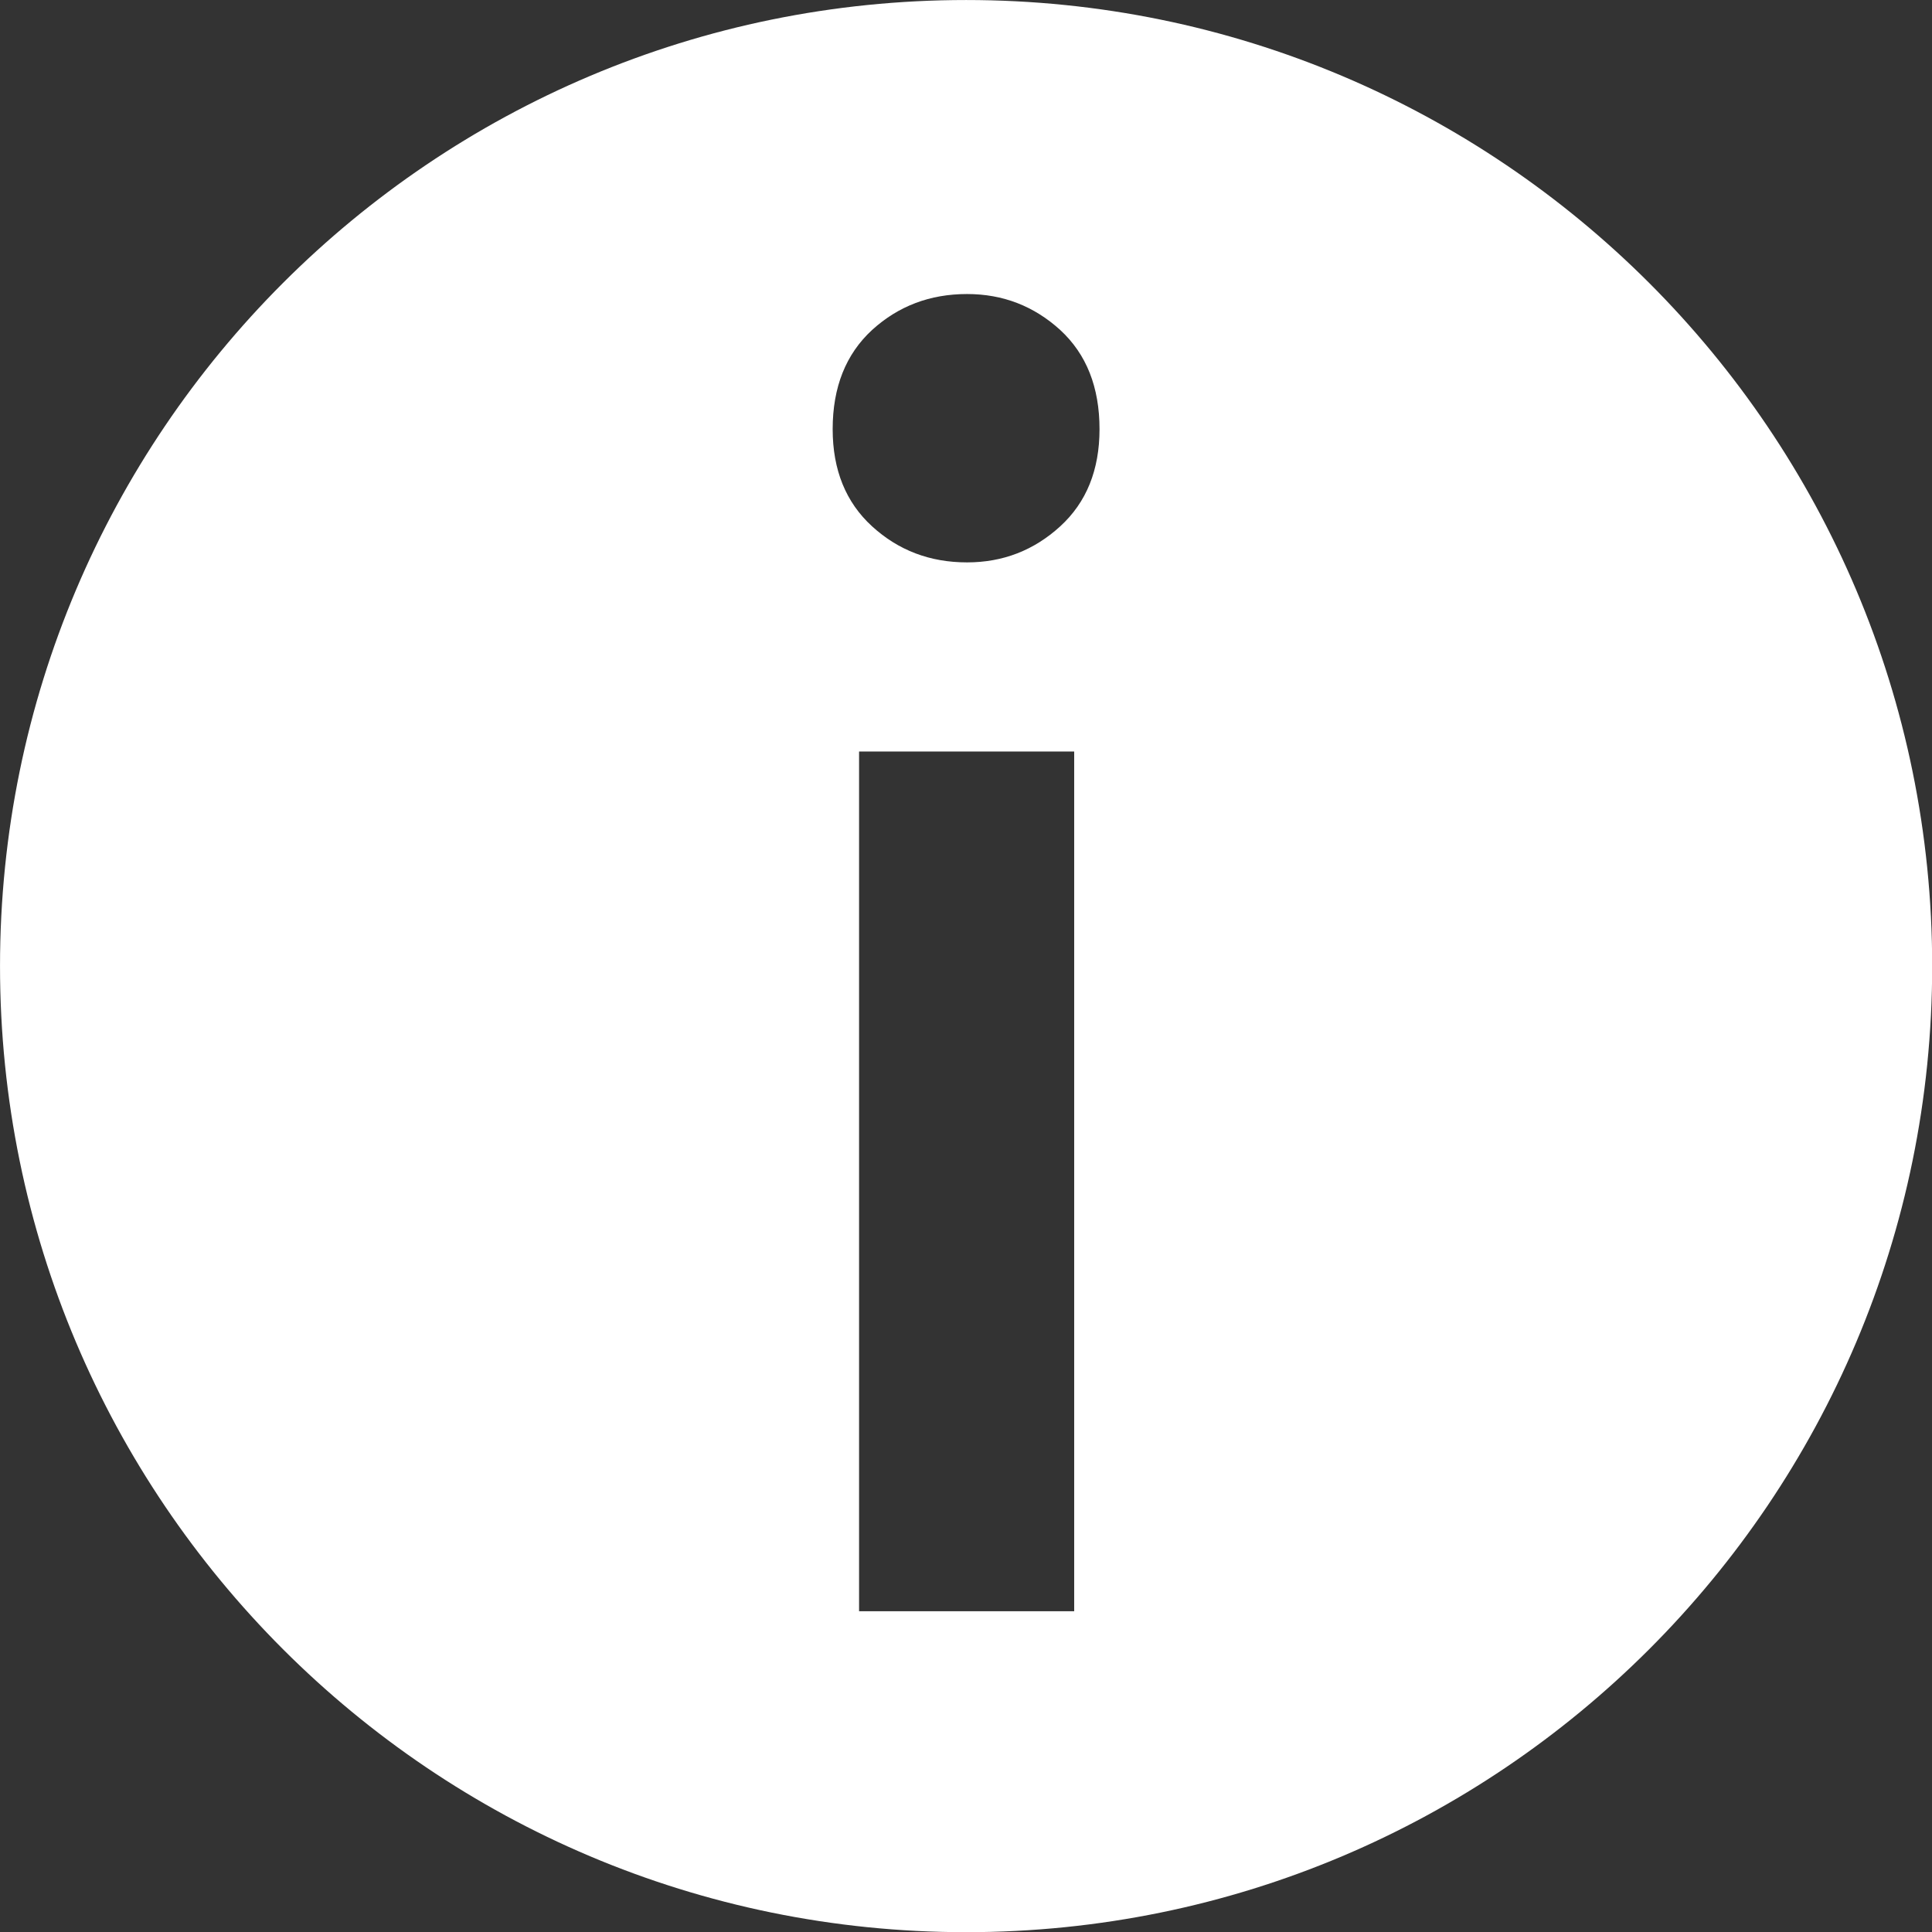 <svg xmlns:rdf="http://www.w3.org/1999/02/22-rdf-syntax-ns#" xmlns="http://www.w3.org/2000/svg" enable-background="new 0 0 22 22" xml:space="preserve" width="100%" height="100%" viewBox="0 0 100 100" version="1.1" y="0px" x="0px" xmlns:cc="http://creativecommons.org/ns#" xmlns:dc="http://purl.org/dc/elements/1.1/"><rect x="0" y="0" width="100" height="100" fill="#333333" stroke="none"/><g transform="matrix(5.556,0,0,5.556,-11.111,-11.111)"><path fill="#FFF" d="m11,2c-4.971,0-9,4.03-9,9s4.029,9,9,9,9-4.03,9-9-4.029-9-9-9zm1.007,15.01h-2.004v-8.009h2.004v8.009zm-0.13-10.107c-0.245,0.224-0.534,0.336-0.868,0.336-0.346,0-0.64-0.112-0.885-0.336-0.244-0.223-0.367-0.525-0.367-0.905,0-0.392,0.123-0.699,0.367-0.924,0.245-0.223,0.539-0.335,0.885-0.335,0.334,0,0.623,0.112,0.868,0.335,0.244,0.225,0.366,0.532,0.366,0.924,0,0.38-0.122,0.682-0.366,0.905z"/></g></svg>
